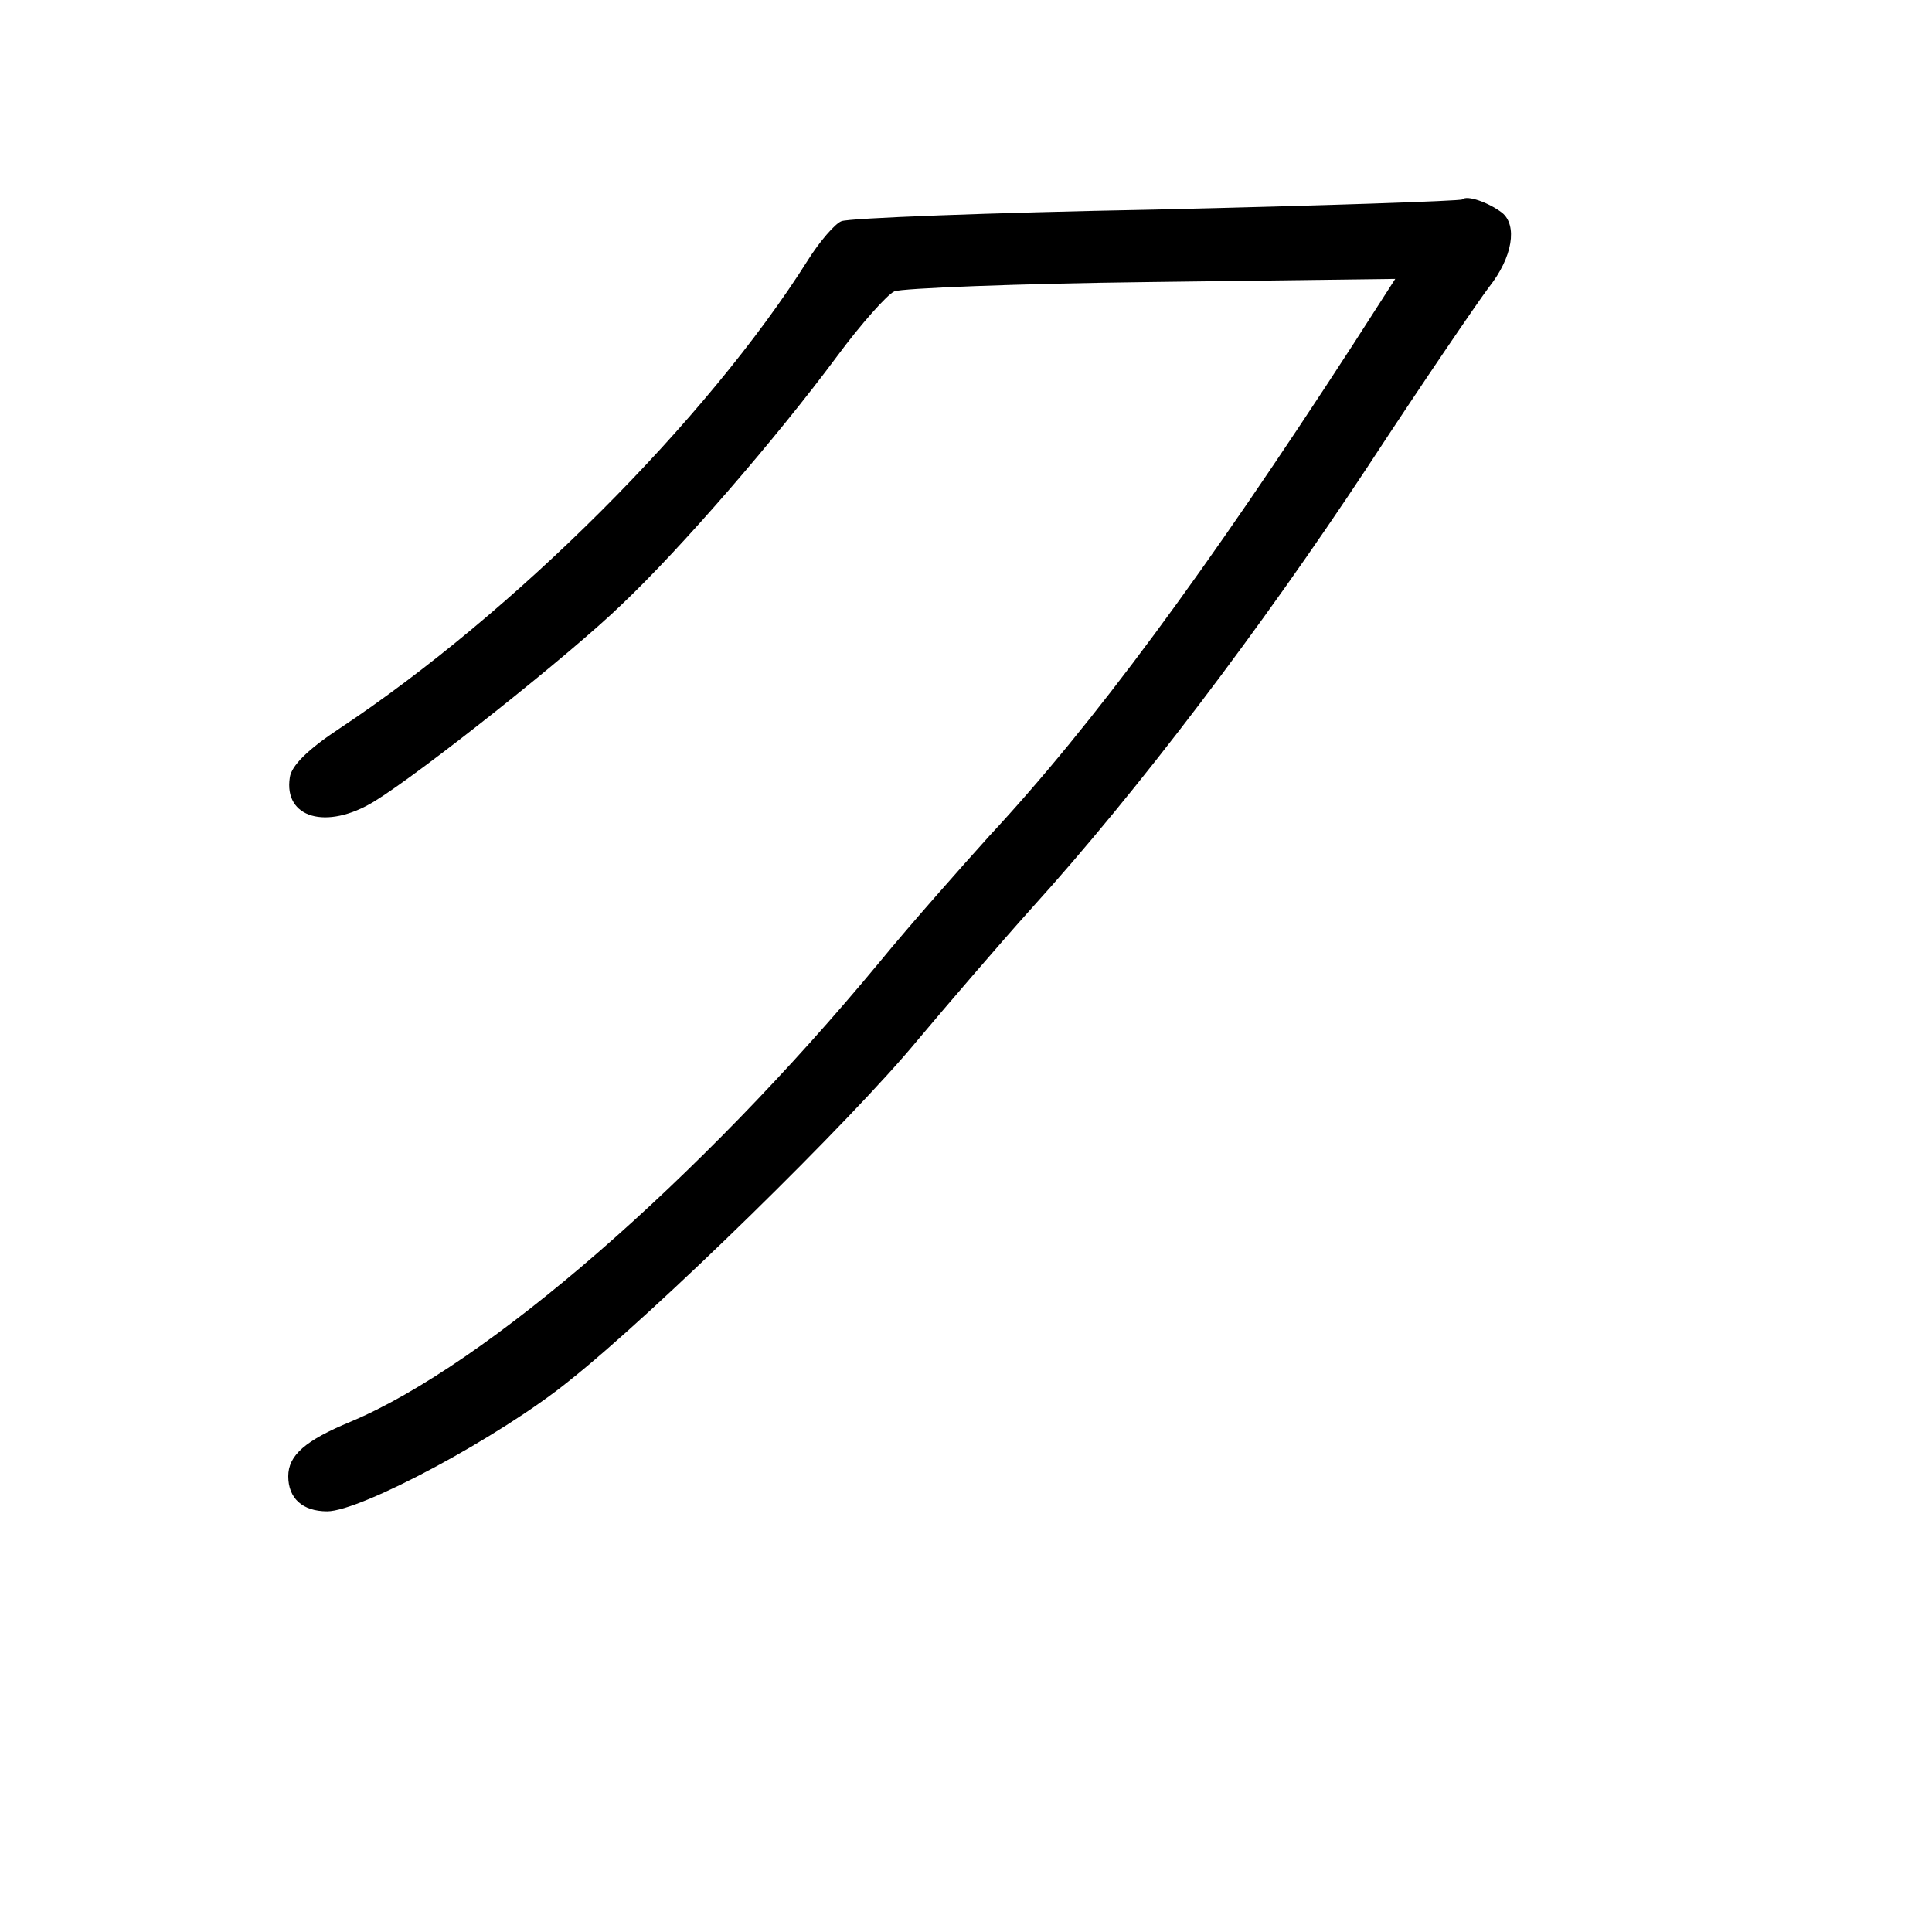 <?xml version="1.0" standalone="no"?>
<!DOCTYPE svg PUBLIC "-//W3C//DTD SVG 20010904//EN"
 "http://www.w3.org/TR/2001/REC-SVG-20010904/DTD/svg10.dtd">
<svg version="1.0" xmlns="http://www.w3.org/2000/svg"
 width="248pt" height="248pt" viewBox="0 0 248 248"
 preserveAspectRatio="xMidYMid meet">
<g transform="translate(0,248) scale(0.1,-0.1)"
fill="#000000" stroke="none">
<path d="M1877 2224 c-2 -2 -179 -8 -393 -13 -214 -4 -396 -11 -404 -15 -8 -3
-28 -26 -43 -50 -130 -206 -378 -453 -601 -601 -41 -27 -62 -48 -64 -63 -8
-52 47 -68 108 -31 59 36 252 189 318 253 77 73 198 213 276 318 31 42 65 80
74 84 9 4 158 10 330 12 l313 4 -54 -84 c-190 -293 -334 -488 -467 -631 -36
-40 -100 -112 -141 -162 -232 -280 -505 -517 -679 -590 -58 -24 -80 -43 -80
-70 0 -28 18 -45 50 -45 43 0 221 95 310 167 111 88 364 336 448 438 37 44
103 121 147 170 135 149 294 359 430 565 70 107 141 211 156 231 31 39 37 80
17 96 -17 13 -45 23 -51 17z"/>
</g>
</svg>
